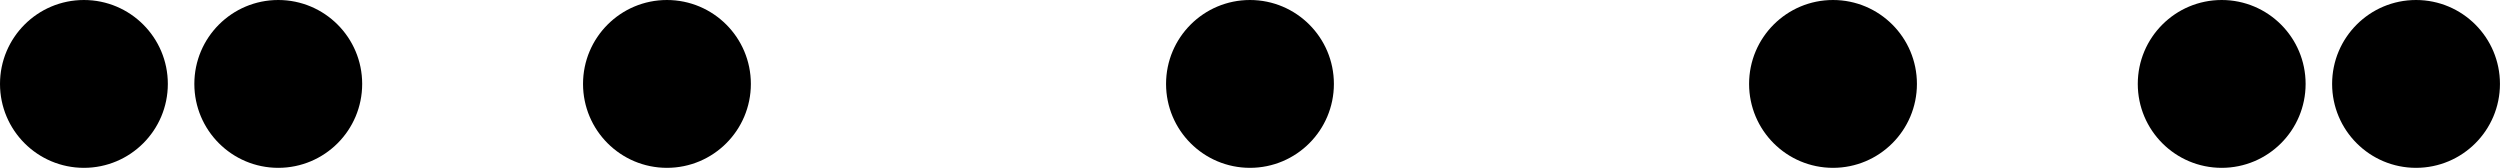<?xml version="1.0" encoding="UTF-8" standalone="no"?>
<!-- Created with Inkscape (http://www.inkscape.org/) -->

<svg
   xmlns:dc="http://purl.org/dc/elements/1.1/"
   xmlns:cc="http://creativecommons.org/ns#"
   xmlns:rdf="http://www.w3.org/1999/02/22-rdf-syntax-ns#"
   xmlns:svg="http://www.w3.org/2000/svg"
   xmlns="http://www.w3.org/2000/svg"
   xmlns:sodipodi="http://sodipodi.sourceforge.net/DTD/sodipodi-0.dtd"
   xmlns:inkscape="http://www.inkscape.org/namespaces/inkscape"
   width="55.173mm"
   height="3.704mm"
   viewBox="0 0 55.173 3.704"
   version="1.1"
   id="svg8"
   inkscape:version="0.91 r13725"
   sodipodi:docname="MotionA.svg">
  <defs
     id="defs2">
    <marker
       inkscape:stockid="Arrow1Mend"
       orient="auto"
       refY="0"
       refX="0"
       id="Arrow1Mend"
       style="overflow:visible"
       inkscape:isstock="true">
      <path
         id="path1023"
         d="M 0,0 5,-5 -12.5,0 5,5 Z"
         style="fill:#000000;fill-opacity:1;fill-rule:evenodd;stroke:#000000;stroke-width:1pt;stroke-opacity:1"
         transform="matrix(-0.4,0,0,-0.4,-4,0)"
         inkscape:connector-curvature="0" />
    </marker>
    <clipPath
       id="clipPath833"
       clipPathUnits="userSpaceOnUse">
      <path
         inkscape:connector-curvature="0"
         id="path831"
         d="M 0,1386.53 0,0 l 3981.82,0 0,1386.53 z" />
    </clipPath>
    <clipPath
       id="clipPath1007"
       clipPathUnits="userSpaceOnUse">
      <path
         inkscape:connector-curvature="0"
         id="path1005"
         d="M 3507.3,0 0,0 l 0,71.988 3507.3,0 z" />
    </clipPath>
    <linearGradient
       id="linearGradient1013"
       spreadMethod="pad"
       gradientTransform="matrix(-3.1e-6,71.006,71.006,3.1e-6,1753.67,1)"
       gradientUnits="userSpaceOnUse"
       y2="0"
       x2="1"
       y1="0"
       x1="0">
      <stop
         id="stop1009"
         offset="0"
         style="stop-opacity:1;stop-color:#ffffff" />
      <stop
         id="stop1011"
         offset="1"
         style="stop-opacity:1;stop-color:#a7a5a6" />
    </linearGradient>
    <clipPath
       id="clipPath1023"
       clipPathUnits="userSpaceOnUse">
      <path
         inkscape:connector-curvature="0"
         id="path1021"
         d="M 0,1386.53 0,0 l 3981.82,0 0,1386.53 z" />
    </clipPath>
    <clipPath
       id="clipPath1217"
       clipPathUnits="userSpaceOnUse">
      <path
         inkscape:connector-curvature="0"
         id="path1215"
         d="m 0,0 50.445,0 0,84.688 -50.445,0 z" />
    </clipPath>
    <pattern
       id="pattern1229"
       height="8.469"
       width="5.045"
       y="0"
       x="0"
       patternUnits="userSpaceOnUse"
       patternTransform="matrix(-9.687,2.481,-2.481,-9.687,-25.113,53.039)">
      <g
         id="g1227"
         transform="scale(0.1)">
        <g
           id="g1225">
          <g
             id="g1223"
             clip-path="url(#clipPath1217)">
            <path
               id="path1219"
               style="fill:#ffffff;fill-opacity:1;fill-rule:nonzero;stroke:none"
               d="m 35.527,44.141 c 5,16.523 9.59,27.266 14.922,40.547 L 0,84.688 C 2.246,79.922 9.922,60.664 14.902,44.141 20.254,26.445 23.926,10.391 25.215,0 c 1.309,10.391 4.961,26.445 10.312,44.141" />
            <path
               id="path1221"
               style="fill:#231f20;fill-opacity:1;fill-rule:nonzero;stroke:none"
               d="m 30.383,56.25 c 2.5,8.262 4.793,13.633 7.461,20.273 l -25.227,0 C 13.738,74.141 17.578,64.512 20.07,56.25 22.742,47.402 24.582,39.375 25.223,34.18 25.879,39.375 27.707,47.402 30.383,56.25" />
          </g>
        </g>
      </g>
    </pattern>
    <clipPath
       id="clipPath1251"
       clipPathUnits="userSpaceOnUse">
      <path
         inkscape:connector-curvature="0"
         id="path1249"
         d="m 0,0 50.445,0 0,84.688 -50.445,0 z" />
    </clipPath>
    <pattern
       id="pattern1263"
       height="8.469"
       width="5.045"
       y="0"
       x="0"
       patternUnits="userSpaceOnUse"
       patternTransform="matrix(9.687,2.481,2.481,-9.687,33,36.039)">
      <g
         id="g1261"
         transform="scale(0.1)">
        <g
           id="g1259">
          <g
             id="g1257"
             clip-path="url(#clipPath1251)">
            <path
               id="path1253"
               style="fill:#ffffff;fill-opacity:1;fill-rule:nonzero;stroke:none"
               d="m 35.527,44.141 c 5,16.523 9.59,27.266 14.922,40.547 L 0,84.688 C 2.246,79.922 9.922,60.664 14.902,44.141 20.254,26.445 23.926,10.391 25.215,0 c 1.309,10.391 4.961,26.445 10.312,44.141" />
            <path
               id="path1255"
               style="fill:#231f20;fill-opacity:1;fill-rule:nonzero;stroke:none"
               d="m 30.383,56.25 c 2.5,8.262 4.793,13.633 7.461,20.273 l -25.227,0 C 13.738,74.141 17.578,64.512 20.07,56.25 22.742,47.402 24.582,39.375 25.223,34.18 25.879,39.375 27.707,47.402 30.383,56.25" />
          </g>
        </g>
      </g>
    </pattern>
    <clipPath
       id="clipPath1353"
       clipPathUnits="userSpaceOnUse">
      <path
         inkscape:connector-curvature="0"
         id="path1351"
         d="m 0,0 50.445,0 0,84.688 -50.445,0 z" />
    </clipPath>
    <pattern
       id="pattern1365"
       height="8.469"
       width="5.045"
       y="0"
       x="0"
       patternUnits="userSpaceOnUse"
       patternTransform="matrix(-9.687,2.481,-2.481,-9.687,-25.113,53.039)">
      <g
         id="g1363"
         transform="scale(0.1)">
        <g
           id="g1361">
          <g
             id="g1359"
             clip-path="url(#clipPath1353)">
            <path
               id="path1355"
               style="fill:#ffffff;fill-opacity:1;fill-rule:nonzero;stroke:none"
               d="m 35.527,44.141 c 5,16.523 9.59,27.266 14.922,40.547 L 0,84.688 C 2.246,79.922 9.922,60.664 14.902,44.141 20.254,26.445 23.926,10.391 25.215,0 c 1.309,10.391 4.961,26.445 10.312,44.141" />
            <path
               id="path1357"
               style="fill:#231f20;fill-opacity:1;fill-rule:nonzero;stroke:none"
               d="m 30.383,56.25 c 2.5,8.262 4.793,13.633 7.461,20.273 l -25.227,0 C 13.738,74.141 17.578,64.512 20.07,56.25 22.742,47.402 24.582,39.375 25.223,34.18 25.879,39.375 27.707,47.402 30.383,56.25" />
          </g>
        </g>
      </g>
    </pattern>
    <clipPath
       id="clipPath1387"
       clipPathUnits="userSpaceOnUse">
      <path
         inkscape:connector-curvature="0"
         id="path1385"
         d="m 0,0 50.445,0 0,84.688 -50.445,0 z" />
    </clipPath>
    <pattern
       id="pattern1399"
       height="8.469"
       width="5.045"
       y="0"
       x="0"
       patternUnits="userSpaceOnUse"
       patternTransform="matrix(9.687,2.481,2.481,-9.687,33,36.039)">
      <g
         id="g1397"
         transform="scale(0.1)">
        <g
           id="g1395">
          <g
             id="g1393"
             clip-path="url(#clipPath1387)">
            <path
               id="path1389"
               style="fill:#ffffff;fill-opacity:1;fill-rule:nonzero;stroke:none"
               d="m 35.527,44.141 c 5,16.523 9.59,27.266 14.922,40.547 L 0,84.688 C 2.246,79.922 9.922,60.664 14.902,44.141 20.254,26.445 23.926,10.391 25.215,0 c 1.309,10.391 4.961,26.445 10.312,44.141" />
            <path
               id="path1391"
               style="fill:#231f20;fill-opacity:1;fill-rule:nonzero;stroke:none"
               d="m 30.383,56.25 c 2.5,8.262 4.793,13.633 7.461,20.273 l -25.227,0 C 13.738,74.141 17.578,64.512 20.07,56.25 22.742,47.402 24.582,39.375 25.223,34.18 25.879,39.375 27.707,47.402 30.383,56.25" />
          </g>
        </g>
      </g>
    </pattern>
    <clipPath
       id="clipPath1537"
       clipPathUnits="userSpaceOnUse">
      <path
         inkscape:connector-curvature="0"
         id="path1535"
         d="M 0,1015.75 0,0 l 3588.54,0 0,1015.75 z" />
    </clipPath>
    <clipPath
       id="clipPath1707"
       clipPathUnits="userSpaceOnUse">
      <path
         inkscape:connector-curvature="0"
         id="path1705"
         d="M 3588.54,0 81.234,0 l 0,71.988 3507.306,0 z" />
    </clipPath>
    <linearGradient
       id="linearGradient1713"
       spreadMethod="pad"
       gradientTransform="matrix(-1.0936112e-7,-2.505,2.505,-1.0936112e-7,73.249,288.937)"
       gradientUnits="userSpaceOnUse"
       y2="0"
       x2="1"
       y1="0"
       x1="0">
      <stop
         id="stop1709"
         offset="0"
         style="stop-opacity:1;stop-color:#ffffff" />
      <stop
         id="stop1711"
         offset="1"
         style="stop-opacity:1;stop-color:#a7a5a6" />
    </linearGradient>
    <clipPath
       id="clipPath1723"
       clipPathUnits="userSpaceOnUse">
      <path
         inkscape:connector-curvature="0"
         id="path1721"
         d="M 0,1015.75 0,0 l 3588.54,0 0,1015.75 z" />
    </clipPath>
    <marker
       inkscape:stockid="Arrow1Mend"
       orient="auto"
       refY="0"
       refX="0"
       id="Arrow1Mend-3"
       style="overflow:visible"
       inkscape:isstock="true">
      <path
         inkscape:connector-curvature="0"
         id="path1023-1"
         d="M 0,0 5,-5 -12.5,0 5,5 Z"
         style="fill:#000000;fill-opacity:1;fill-rule:evenodd;stroke:#000000;stroke-width:1pt;stroke-opacity:1"
         transform="matrix(-0.4,0,0,-0.4,-4,0)" />
    </marker>
    <marker
       inkscape:stockid="Arrow1Mend"
       orient="auto"
       refY="0"
       refX="0"
       id="Arrow1Mend-1"
       style="overflow:visible"
       inkscape:isstock="true">
      <path
         inkscape:connector-curvature="0"
         id="path1023-5"
         d="M 0,0 5,-5 -12.5,0 5,5 Z"
         style="fill:#000000;fill-opacity:1;fill-rule:evenodd;stroke:#000000;stroke-width:1pt;stroke-opacity:1"
         transform="matrix(-0.4,0,0,-0.4,-4,0)" />
    </marker>
    <marker
       inkscape:stockid="Arrow1Mend"
       orient="auto"
       refY="0"
       refX="0"
       id="Arrow1Mend-3-9"
       style="overflow:visible"
       inkscape:isstock="true">
      <path
         inkscape:connector-curvature="0"
         id="path1023-1-6"
         d="M 0,0 5,-5 -12.5,0 5,5 Z"
         style="fill:#000000;fill-opacity:1;fill-rule:evenodd;stroke:#000000;stroke-width:1pt;stroke-opacity:1"
         transform="matrix(-0.4,0,0,-0.4,-4,0)" />
    </marker>
    <marker
       inkscape:stockid="Arrow1Mend"
       orient="auto"
       refY="0"
       refX="0"
       id="Arrow1Mend-1-6"
       style="overflow:visible"
       inkscape:isstock="true">
      <path
         inkscape:connector-curvature="0"
         id="path1023-5-7"
         d="M 0,0 5,-5 -12.5,0 5,5 Z"
         style="fill:#000000;fill-opacity:1;fill-rule:evenodd;stroke:#000000;stroke-width:1pt;stroke-opacity:1"
         transform="matrix(-0.4,0,0,-0.4,-4,0)" />
    </marker>
  </defs>
  <sodipodi:namedview
     id="base"
     pagecolor="#ffffff"
     bordercolor="#666666"
     borderopacity="1.0"
     inkscape:pageopacity="0.0"
     inkscape:pageshadow="2"
     inkscape:zoom="2"
     inkscape:cx="152.92528"
     inkscape:cy="16.125388"
     inkscape:document-units="mm"
     inkscape:current-layer="layer1"
     showgrid="false"
     inkscape:window-width="1366"
     inkscape:window-height="705"
     inkscape:window-x="-8"
     inkscape:window-y="-8"
     inkscape:window-maximized="1"
     fit-margin-top="0"
     fit-margin-left="0"
     fit-margin-right="0"
     fit-margin-bottom="0" />
  <g
     inkscape:label="Layer 1"
     inkscape:groupmode="layer"
     id="layer1"
     transform="translate(-14.868,-257.487)">
    <circle
       style="opacity:1;fill:#000000;fill-opacity:1;fill-rule:nonzero;stroke:none;stroke-width:0.5;stroke-miterlimit:4;stroke-dasharray:none;stroke-dashoffset:0;stroke-opacity:1"
       id="path971-4"
       cx="21.009"
       cy="259.339"
       r="1.852" />
    <circle
       style="opacity:1;fill:#000000;fill-opacity:1;fill-rule:nonzero;stroke:none;stroke-width:0.5;stroke-miterlimit:4;stroke-dasharray:none;stroke-dashoffset:0;stroke-opacity:1"
       id="path971-7-4"
       cx="55.321"
       cy="259.339"
       r="1.852" />
    <circle
       style="opacity:1;fill:#000000;fill-opacity:1;fill-rule:nonzero;stroke:none;stroke-width:0.5;stroke-miterlimit:4;stroke-dasharray:none;stroke-dashoffset:0;stroke-opacity:1"
       id="path971-4-5"
       cx="29.587"
       cy="259.339"
       r="1.852" />
    <circle
       style="opacity:1;fill:#000000;fill-opacity:1;fill-rule:nonzero;stroke:none;stroke-width:0.5;stroke-miterlimit:4;stroke-dasharray:none;stroke-dashoffset:0;stroke-opacity:1"
       id="path971-6-4"
       cx="68.188"
       cy="259.339"
       r="1.852" />
    <circle
       style="opacity:1;fill:#000000;fill-opacity:1;fill-rule:nonzero;stroke:none;stroke-width:0.5;stroke-miterlimit:4;stroke-dasharray:none;stroke-dashoffset:0;stroke-opacity:1"
       id="path971-65-8"
       cx="42.454"
       cy="259.339"
       r="1.852" />
    <circle
       style="opacity:1;fill:#000000;fill-opacity:1;fill-rule:nonzero;stroke:none;stroke-width:0.5;stroke-miterlimit:4;stroke-dasharray:none;stroke-dashoffset:0;stroke-opacity:1"
       id="path971-7-0"
       cx="63.899"
       cy="259.339"
       r="1.852" />
    <circle
       style="opacity:1;fill:#000000;fill-opacity:1;fill-rule:nonzero;stroke:none;stroke-width:0.5;stroke-miterlimit:4;stroke-dasharray:none;stroke-dashoffset:0;stroke-opacity:1"
       id="path971-4-67"
       cx="16.72"
       cy="259.339"
       r="1.852" />
  </g>
</svg>
